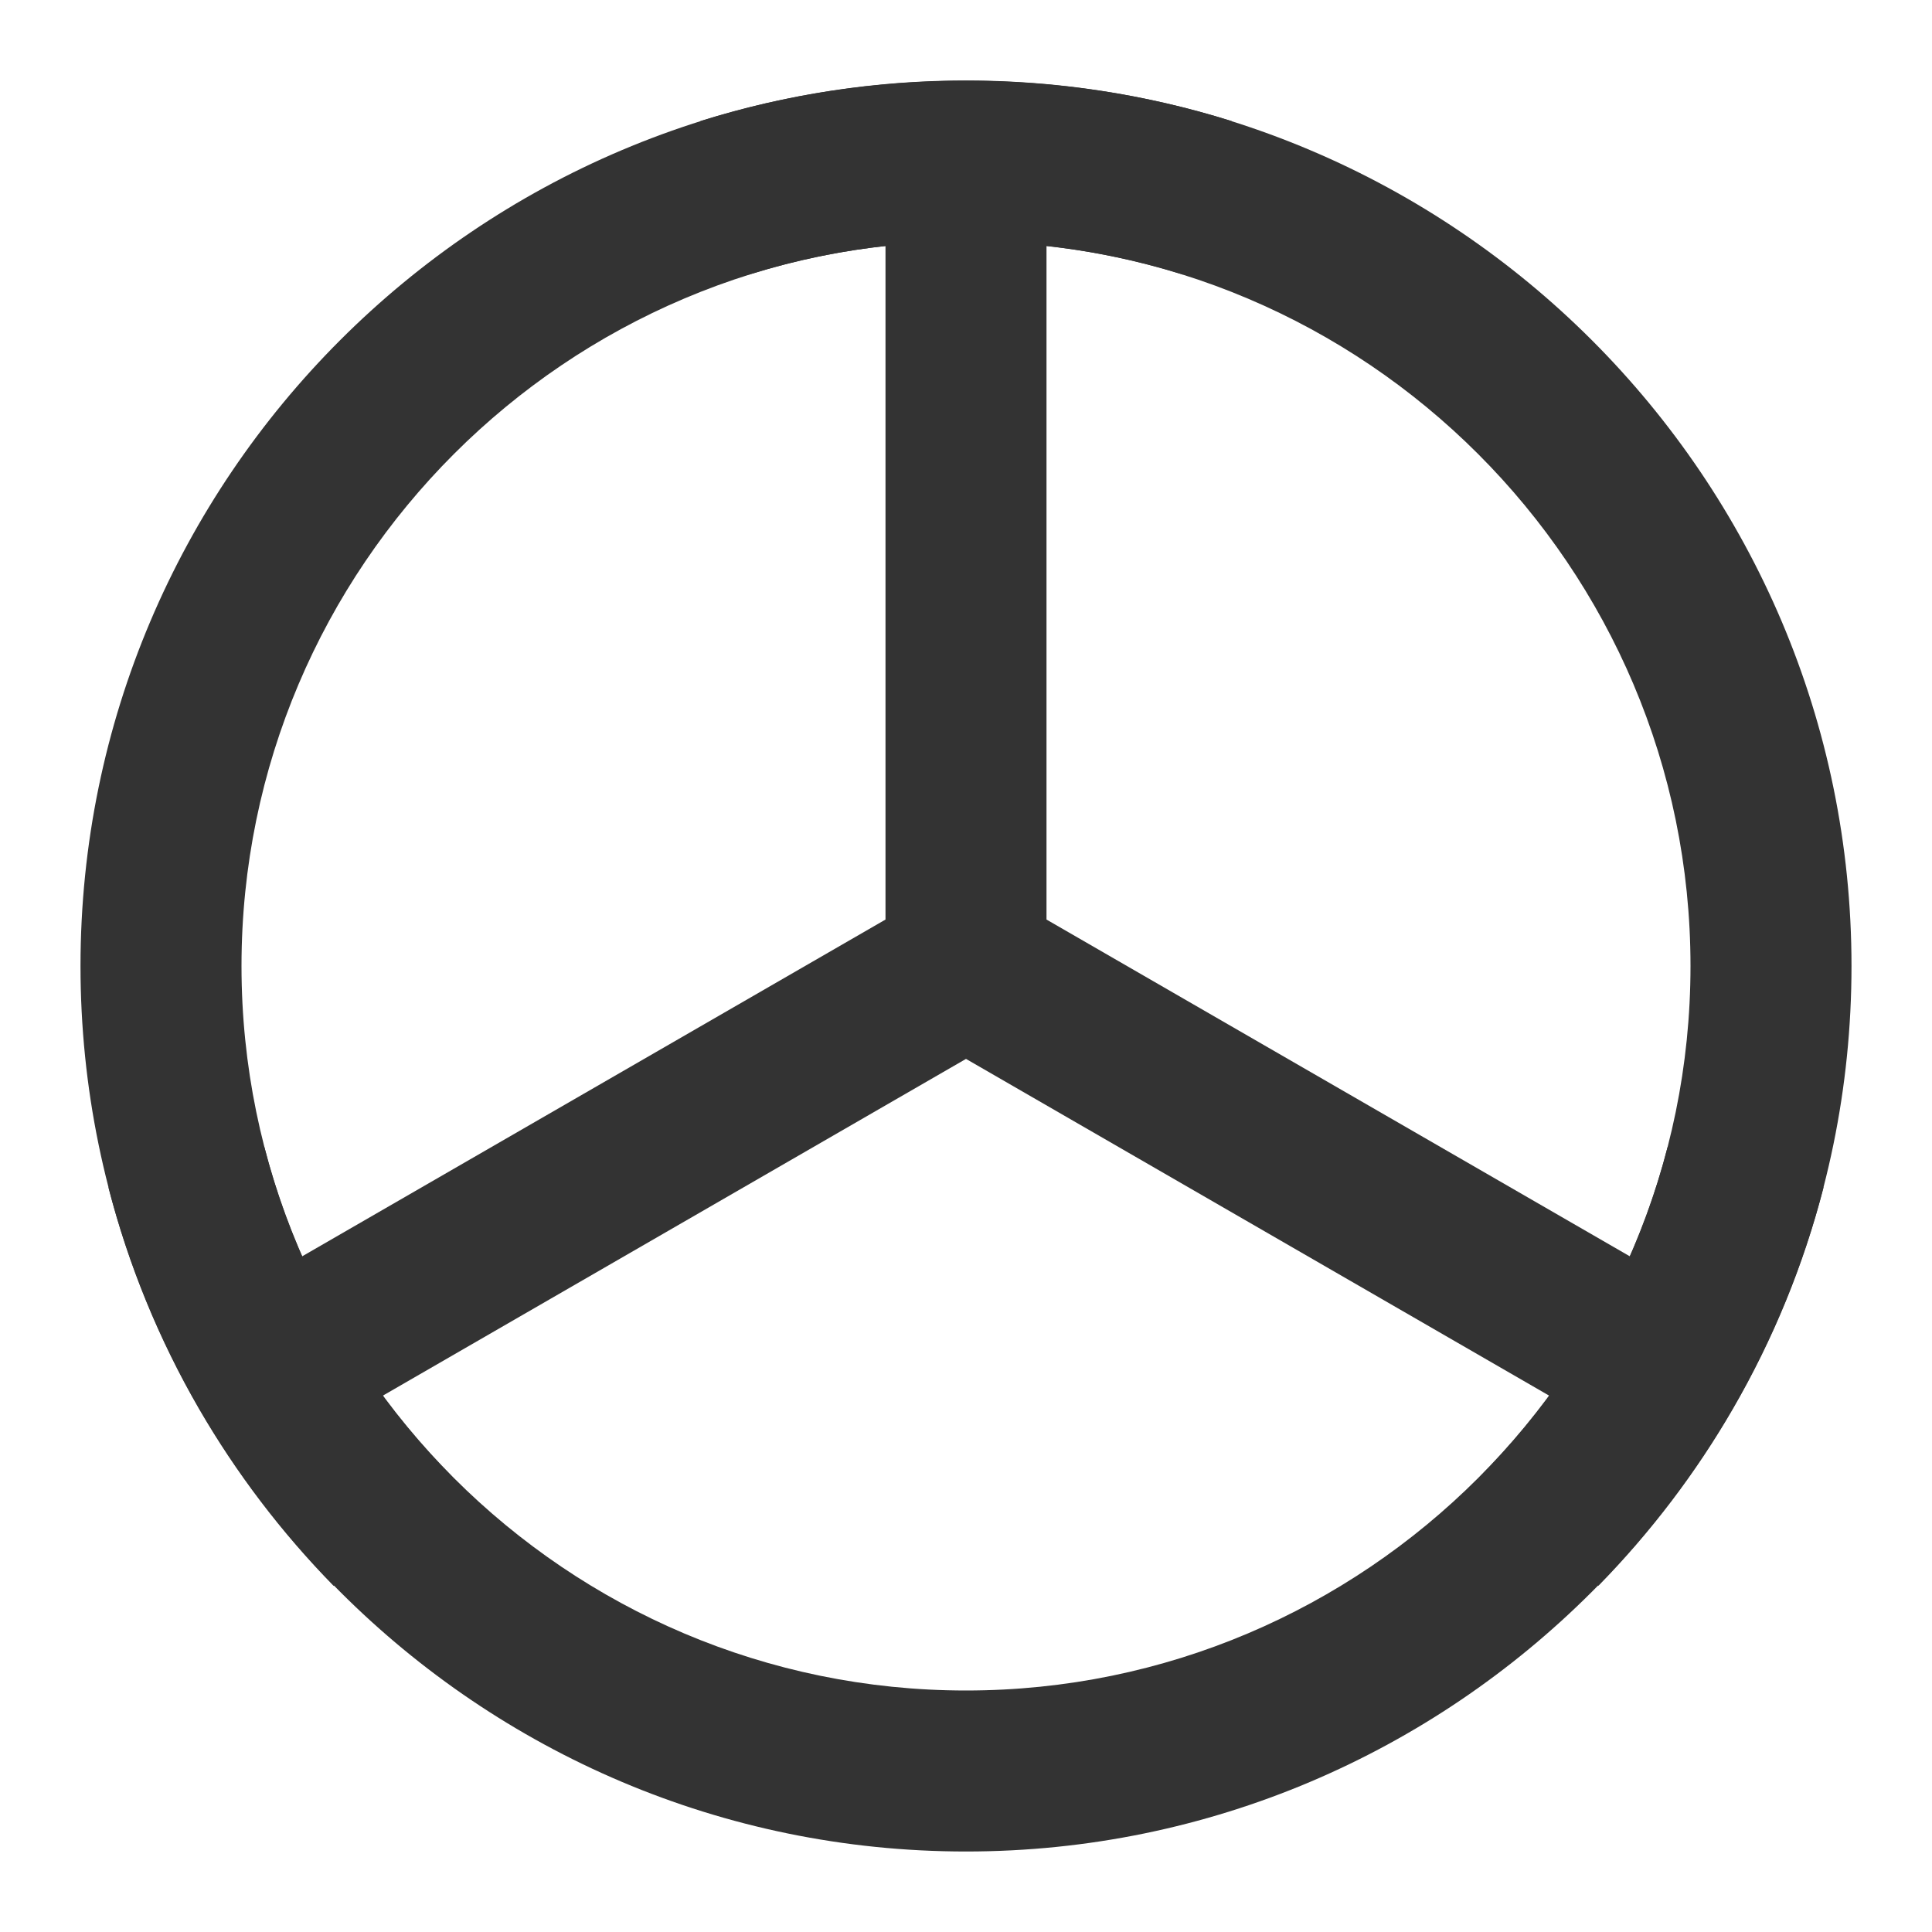 <?xml version="1.0" encoding="iso-8859-1"?>
<svg version="1.1" id="&#x56FE;&#x5C42;_1" xmlns="http://www.w3.org/2000/svg" xmlns:xlink="http://www.w3.org/1999/xlink" x="0px"
	 y="0px" viewBox="0 0 24 24" style="enable-background:new 0 0 24 24;" xml:space="preserve">
<path style="fill:#333333;" d="M12,23C5.935,23,1,18.065,1,12S5.935,1,12,1s11,4.935,11,11S18.065,23,12,23z M12,3
	c-4.962,0-9,4.038-9,9c0,4.963,4.038,9,9,9c4.963,0,9-4.037,9-9C21,7.038,16.963,3,12,3z"/>
<polygon style="fill:#333333;" points="20.16,17.866 12,13.154 3.84,17.866 2.84,16.134 11,11.423 11,2 13,2 13,11.423 
	21.16,16.134 "/>
<path style="fill:#333333;" d="M4.144,19.7c-0.648-0.662-1.21-1.402-1.672-2.199c-0.498-0.861-0.877-1.787-1.125-2.751l1.937-0.5
	c0.203,0.789,0.513,1.546,0.92,2.249c0.378,0.653,0.838,1.259,1.37,1.801L4.144,19.7z M19.856,19.699l-1.43-1.398
	c0.533-0.545,0.994-1.15,1.369-1.801c0.409-0.707,0.719-1.464,0.92-2.249l1.938,0.498c-0.247,0.961-0.625,1.887-1.126,2.752
	C21.068,18.295,20.506,19.035,19.856,19.699z M14.7,3.412c-1.739-0.548-3.664-0.547-5.4,0L8.7,1.504c2.127-0.669,4.472-0.669,6.6,0
	L14.7,3.412z"/>
</svg>






